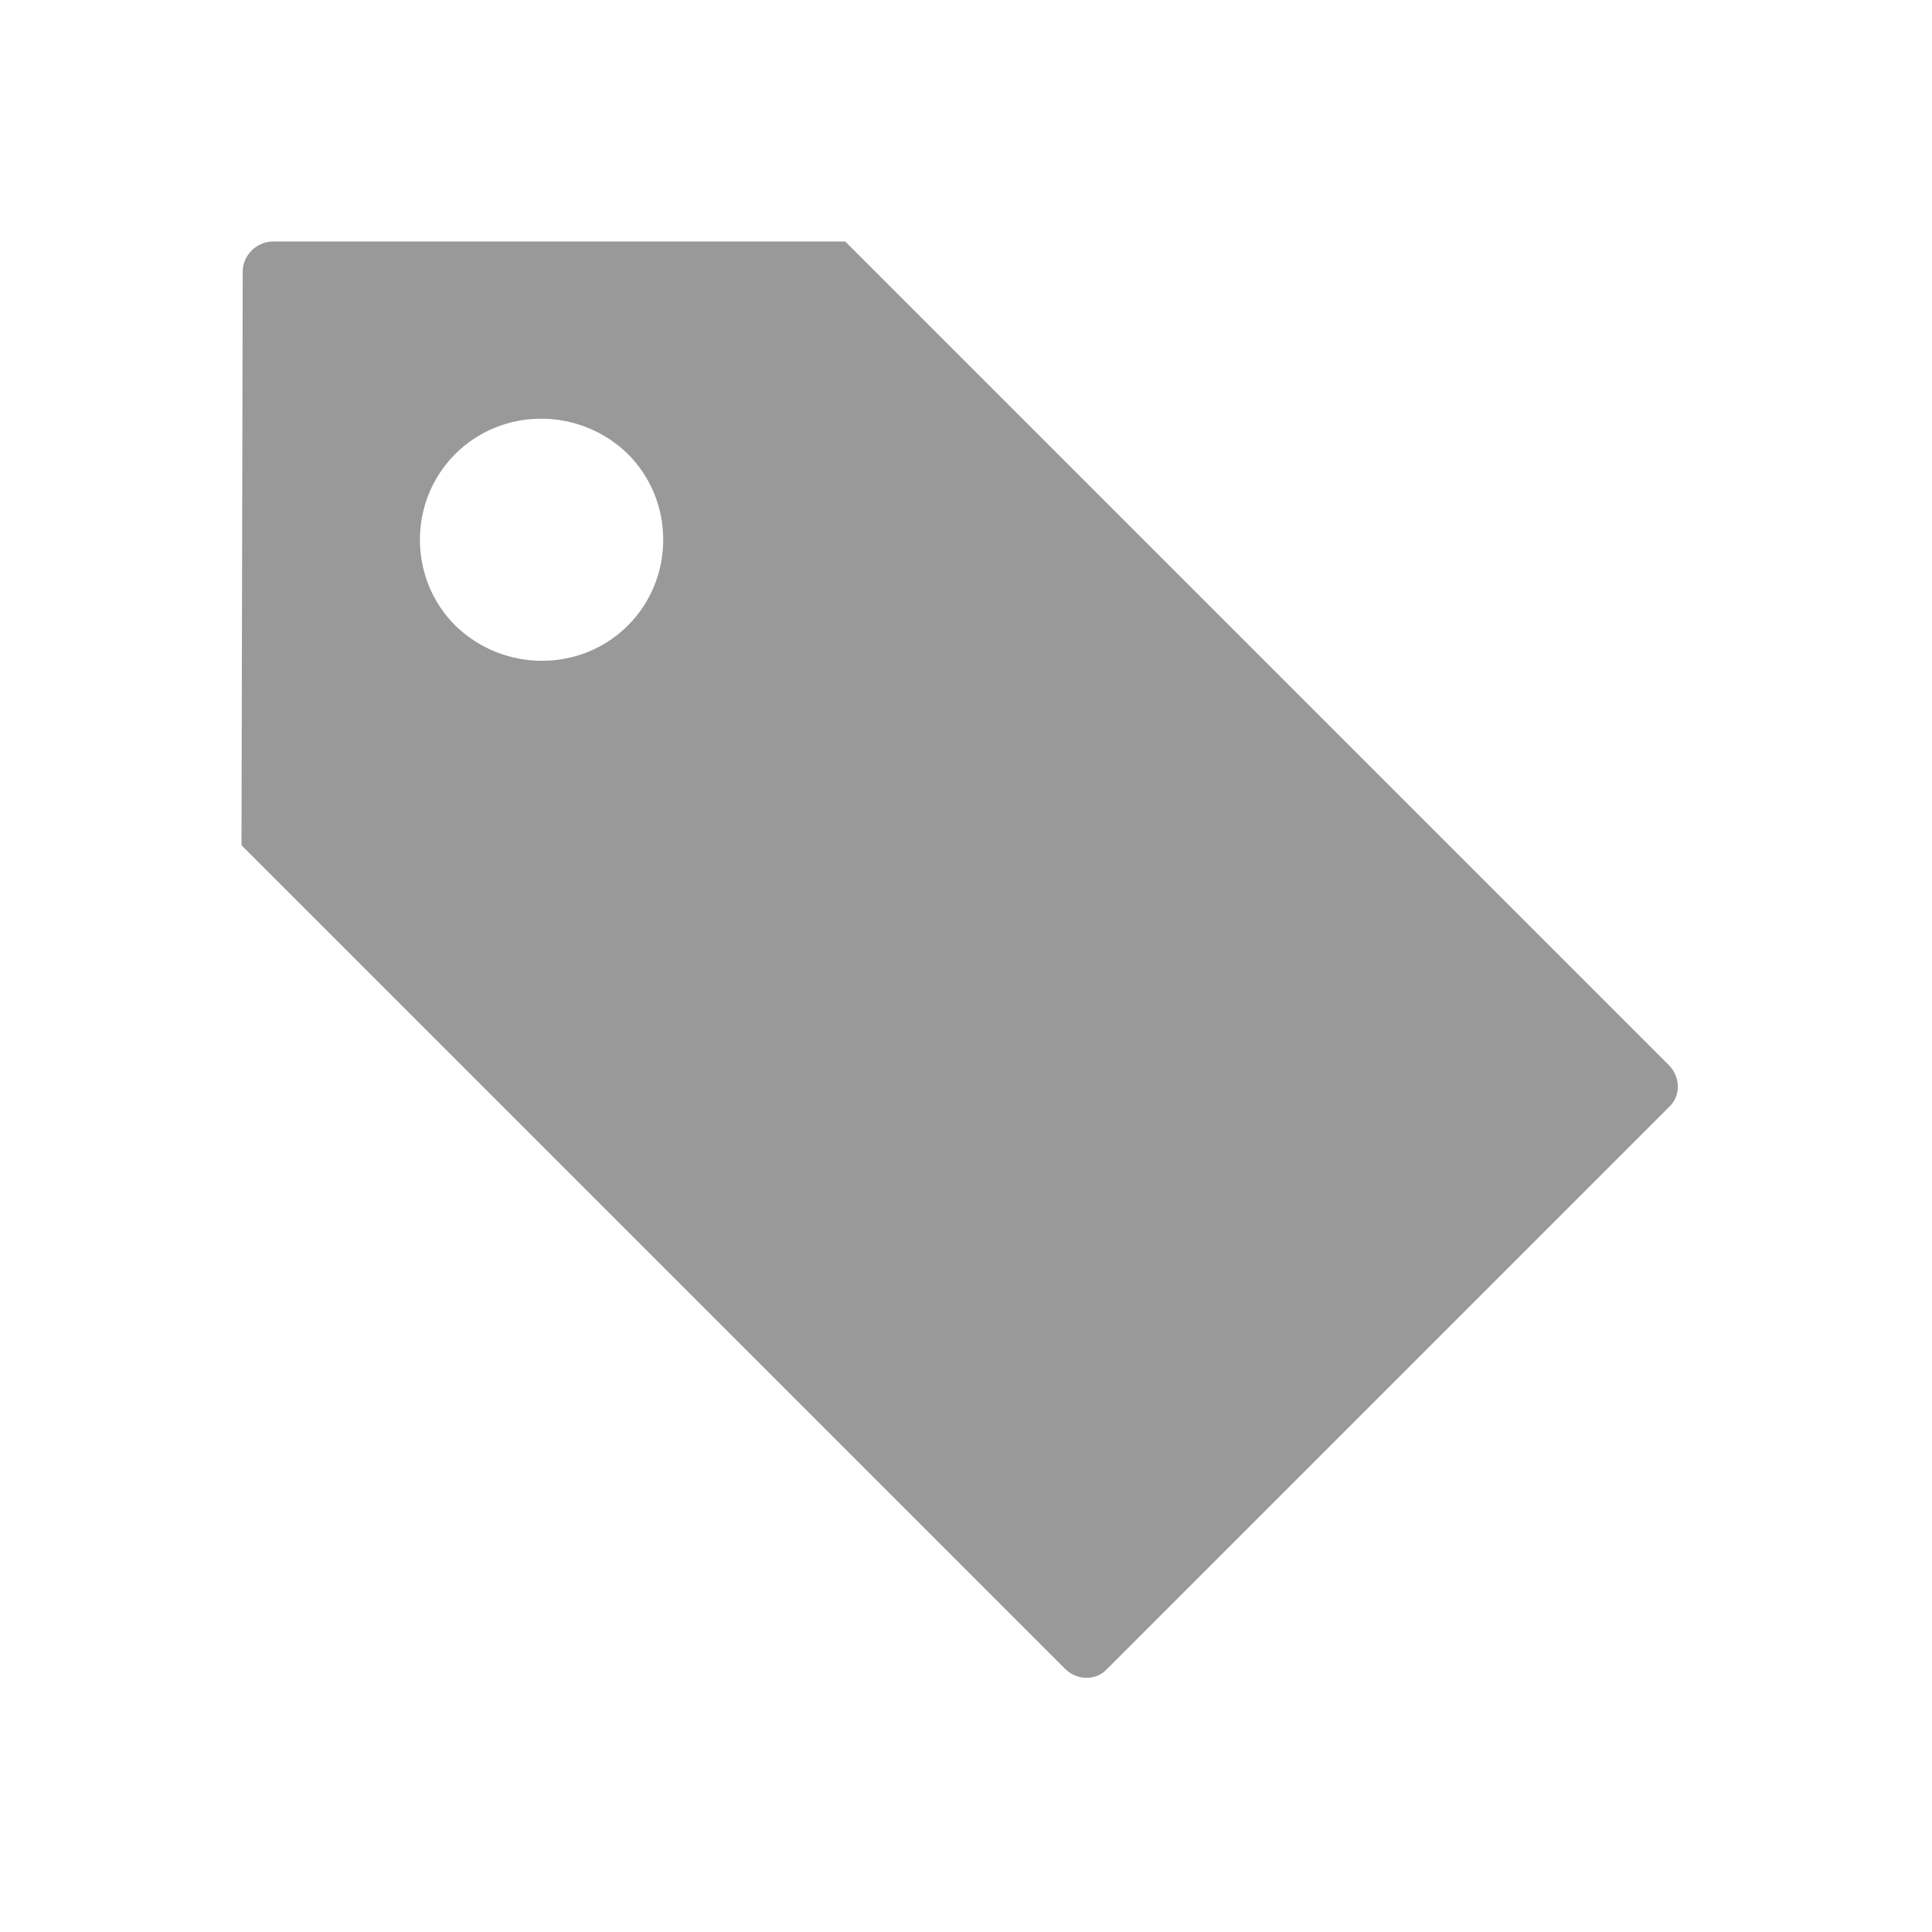 <svg xmlns="http://www.w3.org/2000/svg" viewBox="0 0 16 16" width="16" height="16">
<cis-name>tag</cis-name>
<path fill="#999999" d="M13.82,8.82L7,2H2.26C2.13,2,2.01,2.11,2.01,2.25L2,7l6.82,6.82c0.1,0.1,0.26,0.1,0.35,0l4.65-4.65
	C13.92,9.08,13.92,8.92,13.82,8.82z M3.77,3.76c0.39-0.39,1.03-0.39,1.43,0c0.39,0.39,0.39,1.03,0,1.42c-0.39,0.39-1.03,0.39-1.43,0
	C3.38,4.79,3.38,4.15,3.77,3.76z"/>
</svg>
